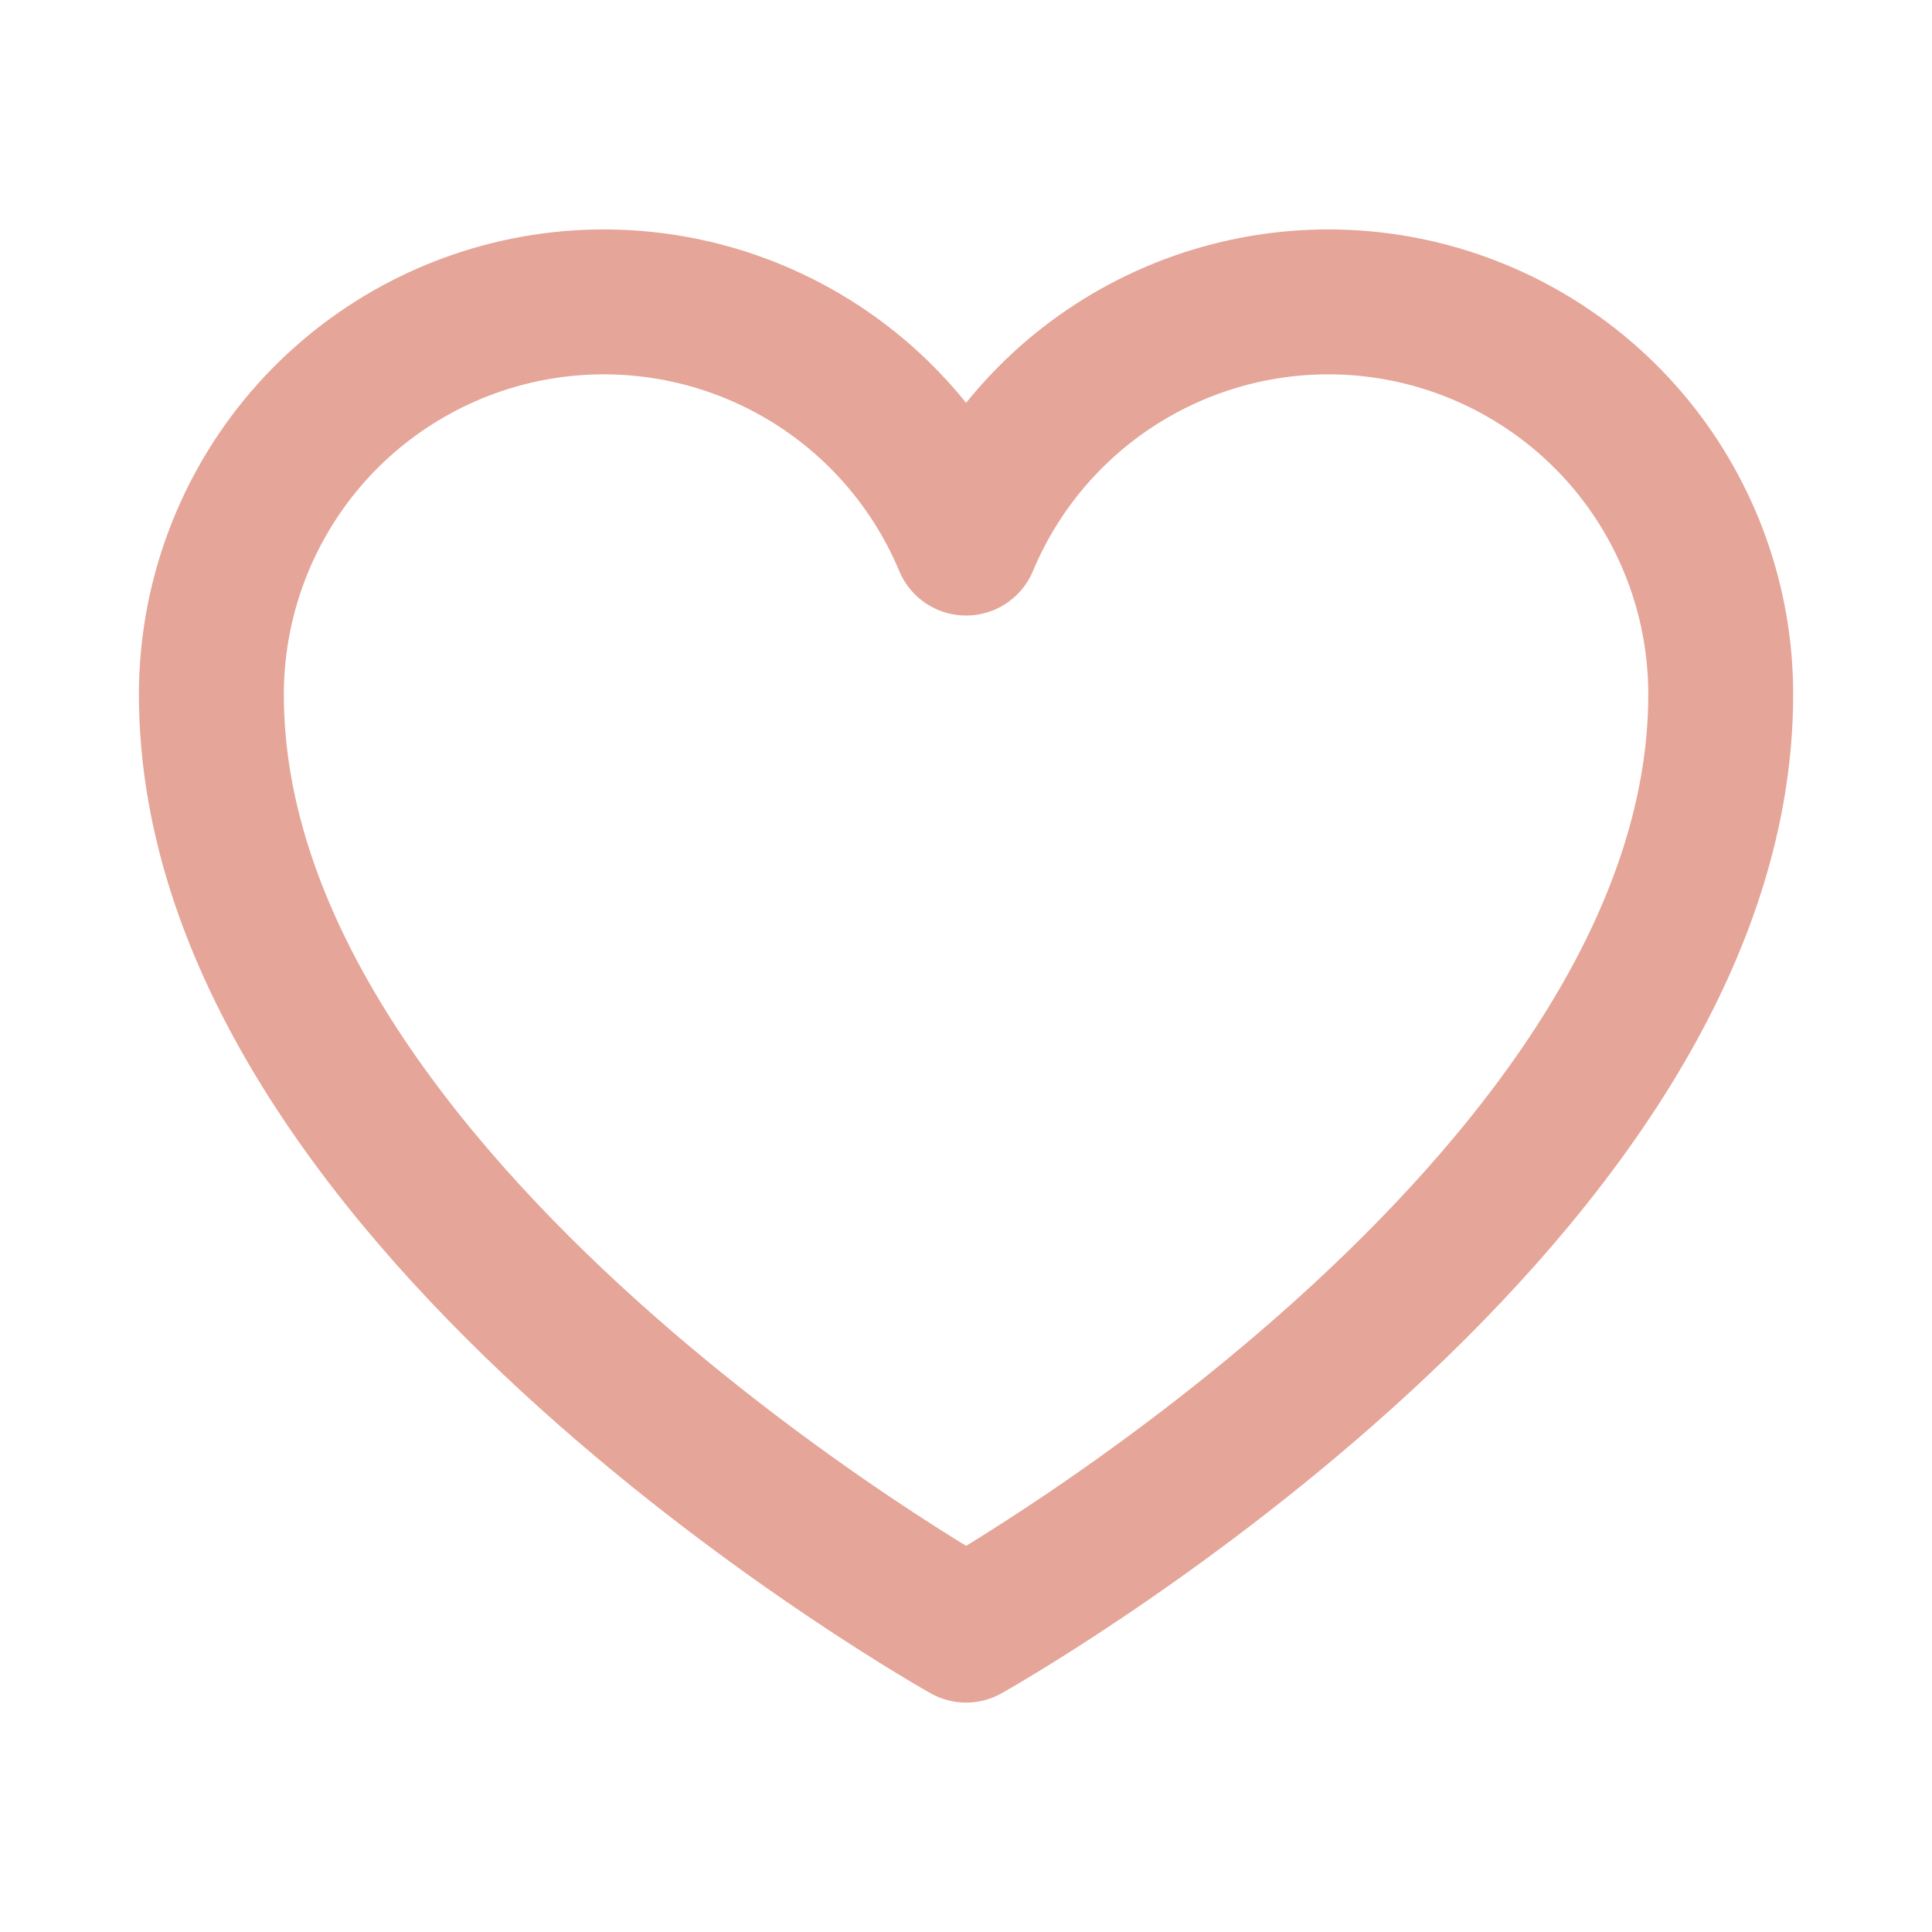 <svg width="20" height="20" viewBox="0 0 20 20" fill="none" xmlns="http://www.w3.org/2000/svg">
<path d="M10.001 16.875C10.001 16.875 2.188 12.5 2.188 7.188C2.189 6.249 2.514 5.339 3.109 4.612C3.704 3.886 4.533 3.389 5.453 3.204C6.374 3.02 7.33 3.16 8.159 3.601C8.988 4.041 9.639 4.756 10.001 5.622L10.001 5.622C10.363 4.756 11.014 4.041 11.843 3.601C12.672 3.16 13.628 3.02 14.548 3.204C15.469 3.389 16.297 3.886 16.893 4.612C17.488 5.339 17.813 6.249 17.813 7.188C17.813 12.5 10.001 16.875 10.001 16.875Z" stroke="#E5A598" stroke-width="1.5" stroke-linecap="round" stroke-linejoin="round"/>
</svg>
